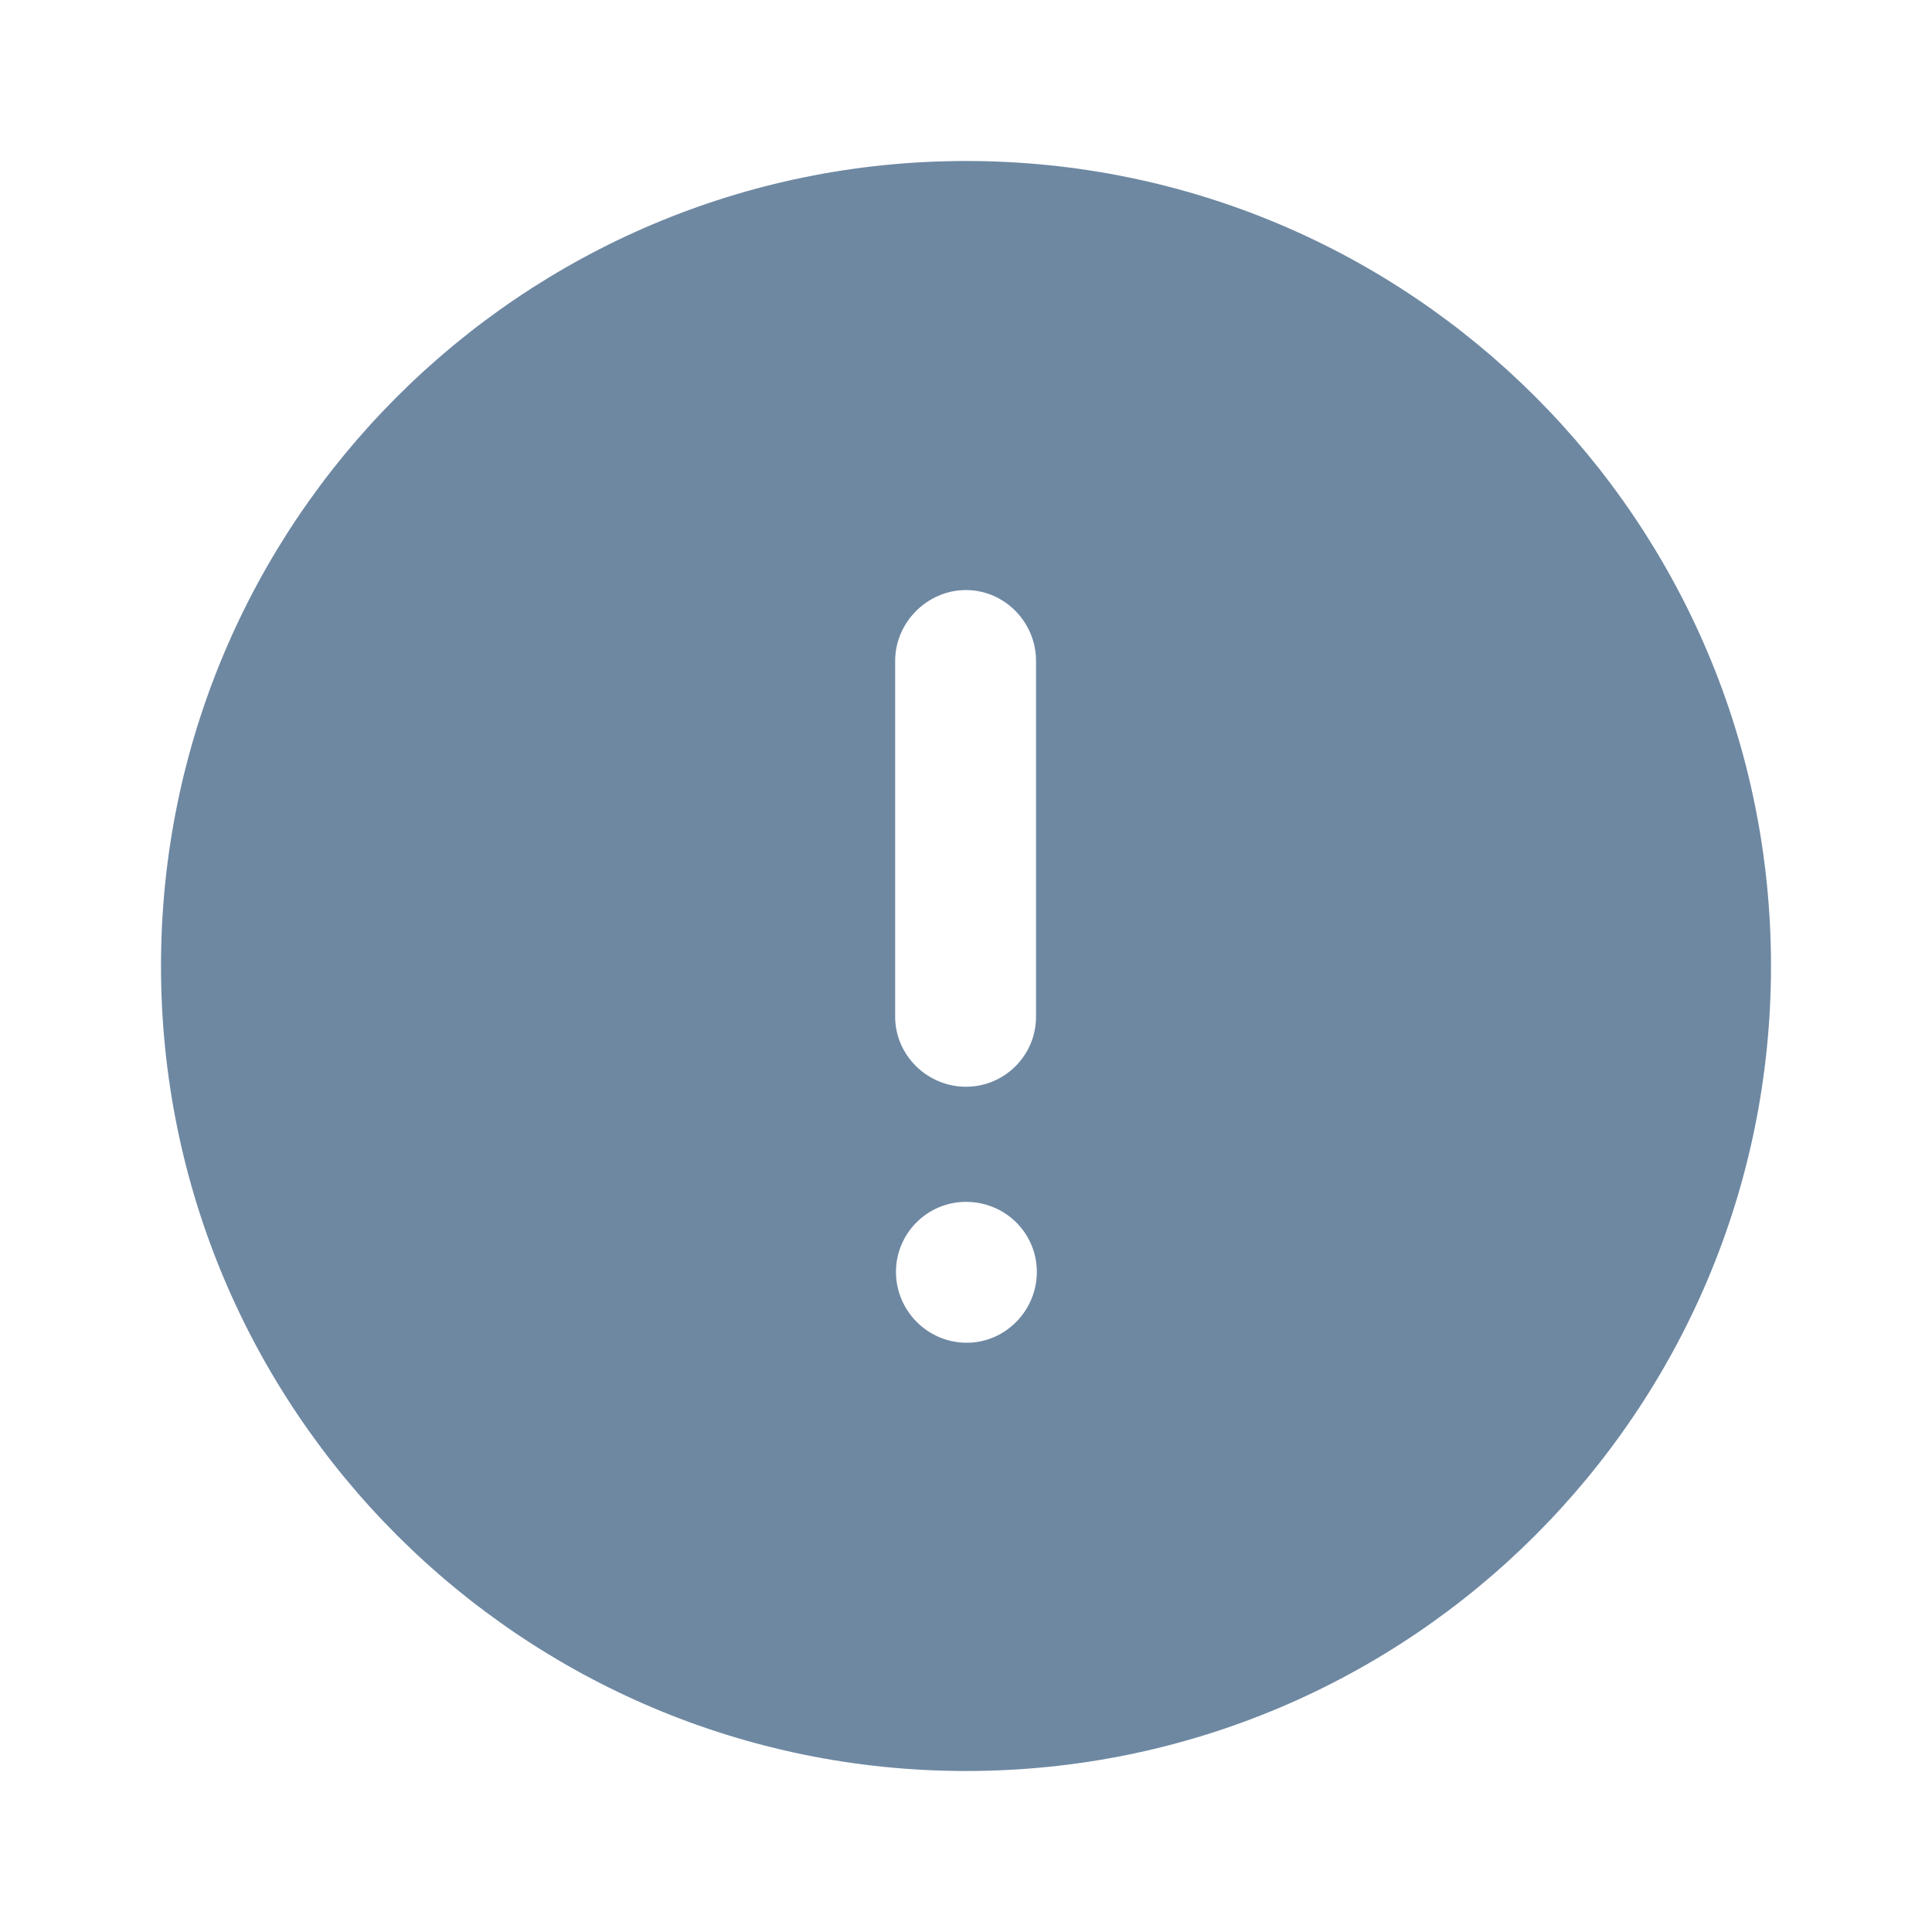 <svg width="12" height="12" viewBox="0 0 12 12" fill="none" xmlns="http://www.w3.org/2000/svg">
<path fill-rule="evenodd" clip-rule="evenodd" d="M1 6C1 3.24 3.24 1 6 1C8.765 1 11 3.24 11 6C11 8.76 8.765 11 6 11C3.24 11 1 8.76 1 6ZM5.56 4.105C5.56 3.865 5.76 3.665 6 3.665C6.24 3.665 6.435 3.865 6.435 4.105V6.315C6.435 6.555 6.24 6.75 6 6.75C5.76 6.75 5.56 6.555 5.56 6.315V4.105ZM6.005 8.34C5.76 8.34 5.565 8.14 5.565 7.9C5.565 7.66 5.76 7.465 6 7.465C6.245 7.465 6.44 7.66 6.44 7.9C6.44 8.14 6.245 8.34 6.005 8.34Z" fill="#6E88A2"/>
</svg>
